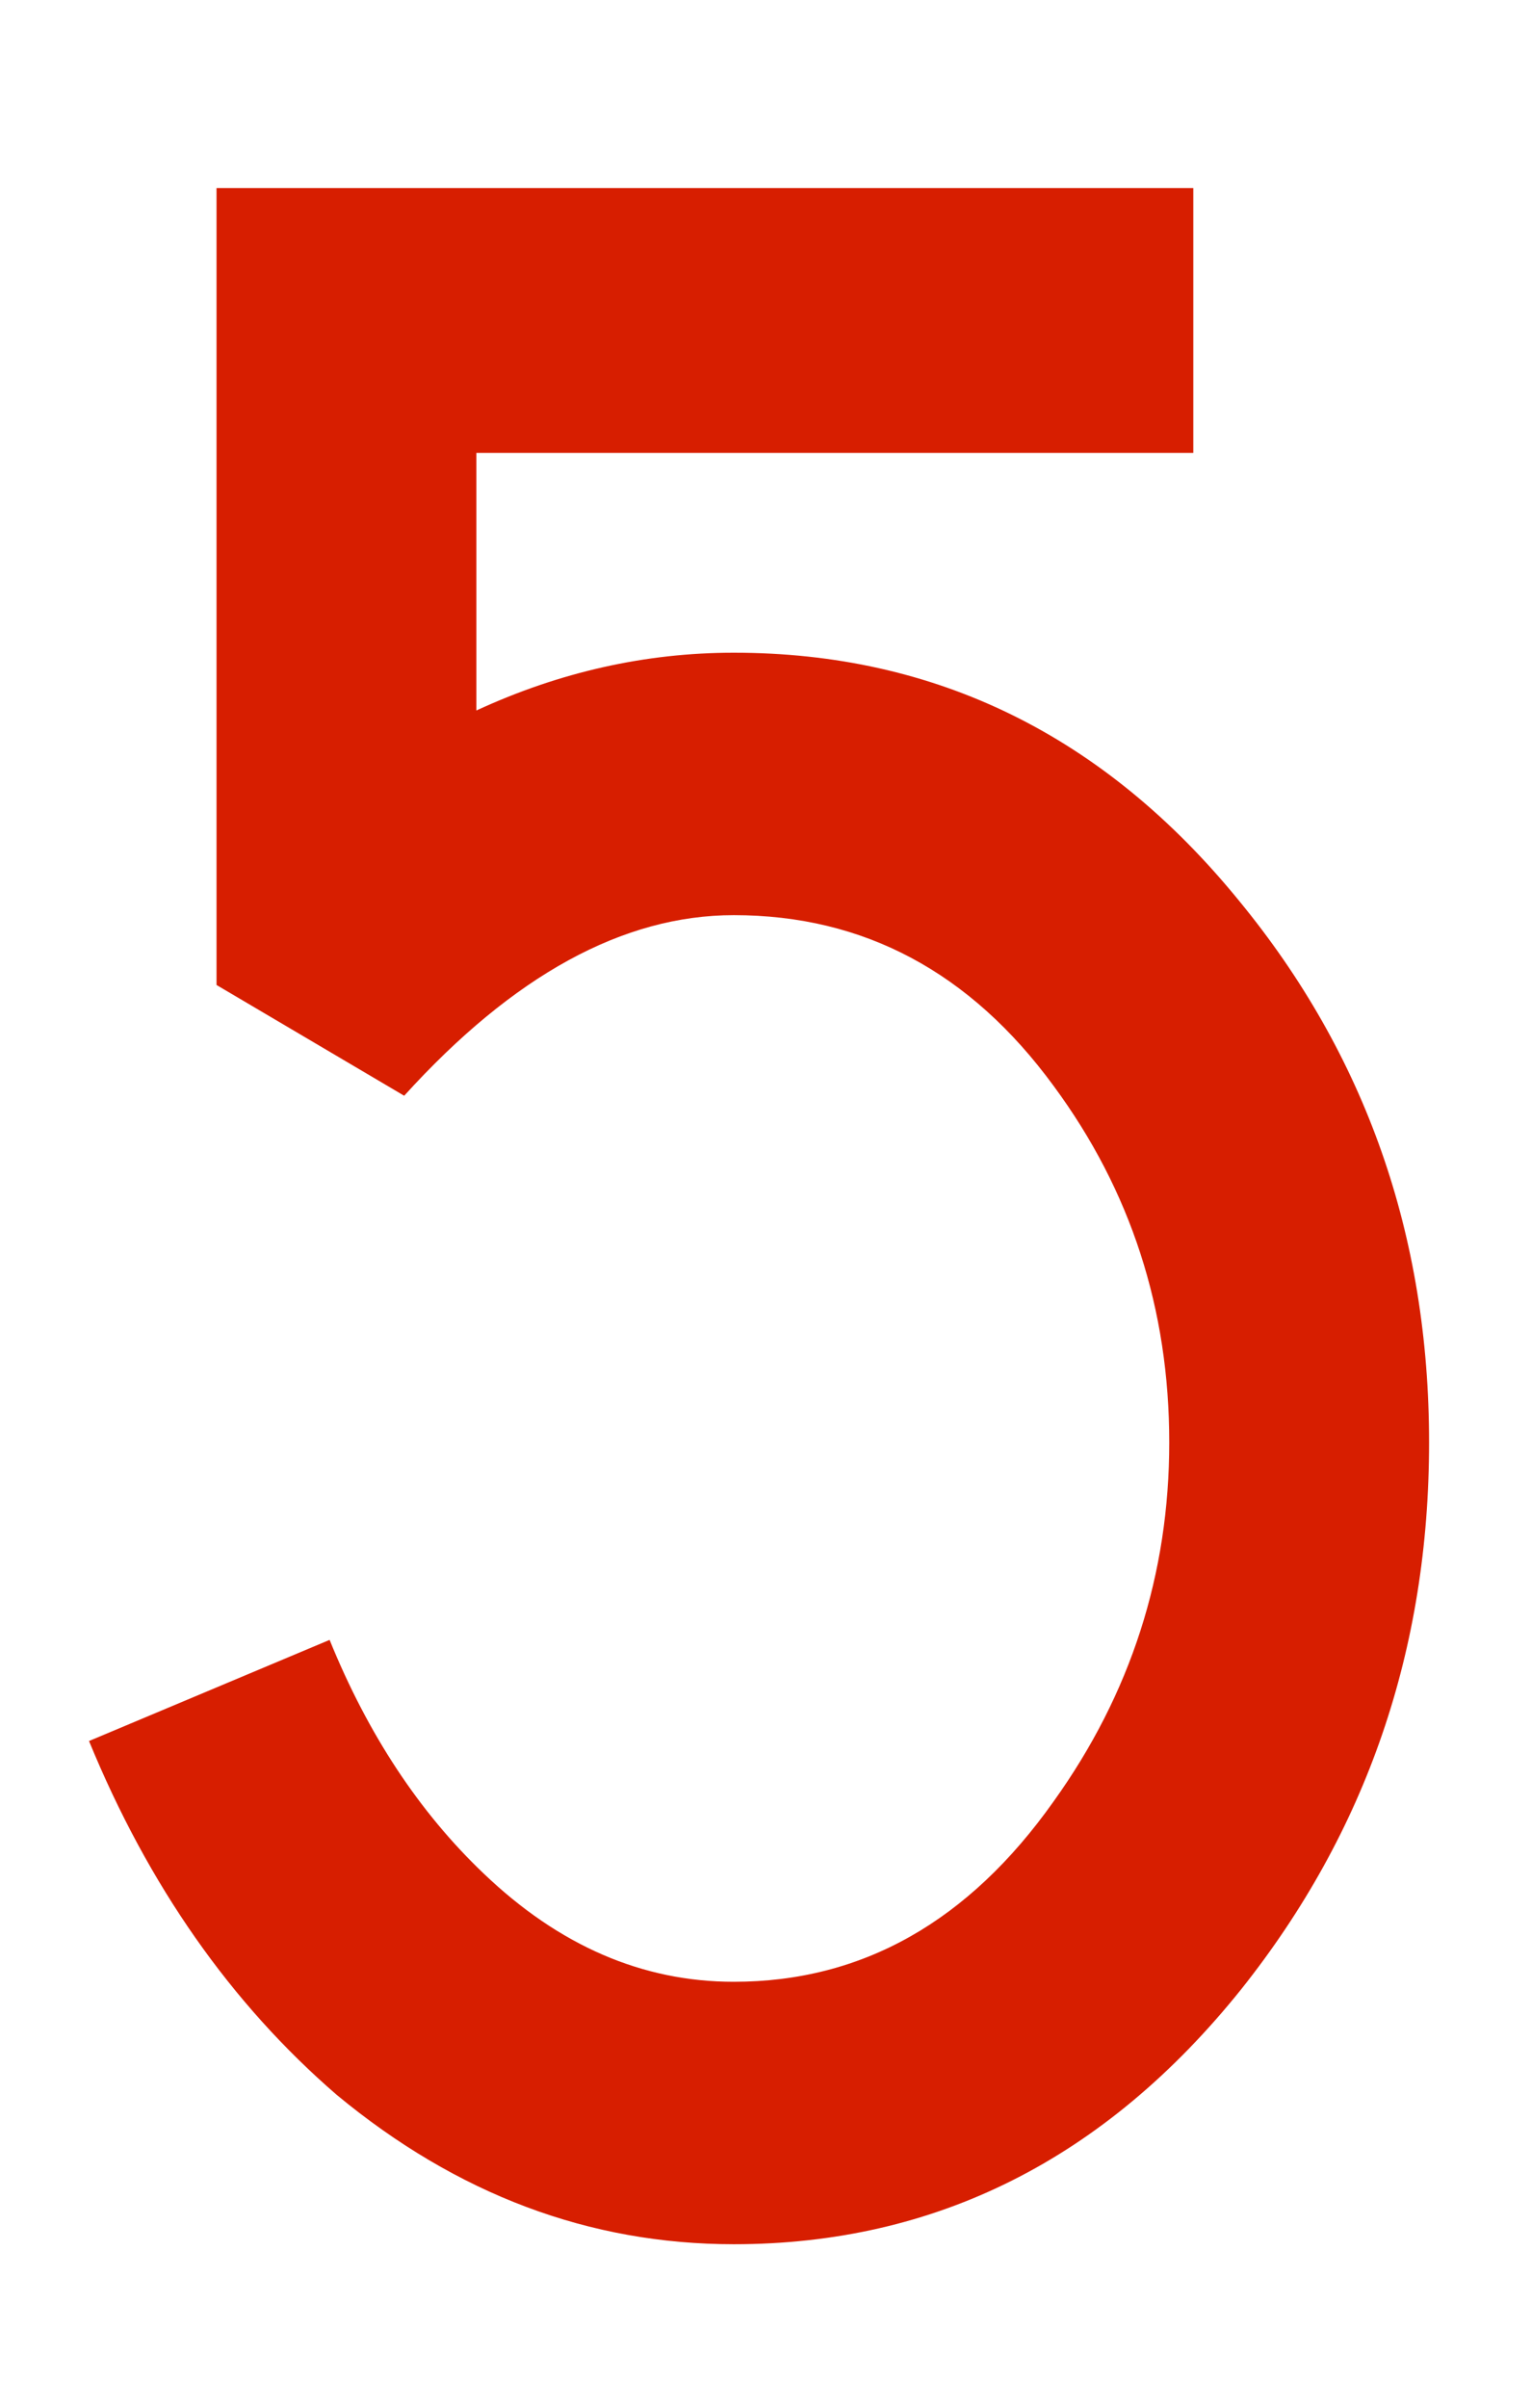 <svg width="7" height="11" viewBox="0 0 7 11" fill="none" xmlns="http://www.w3.org/2000/svg">
<path d="M3.355 10.253C2.695 10.253 2.09 10.026 1.54 9.571C1.056 9.153 0.678 8.614 0.407 7.954L1.507 7.492C1.683 7.925 1.918 8.28 2.211 8.559C2.556 8.889 2.937 9.054 3.355 9.054C3.942 9.054 4.429 8.779 4.818 8.229C5.17 7.738 5.346 7.191 5.346 6.59C5.346 5.981 5.17 5.439 4.818 4.962C4.437 4.441 3.949 4.181 3.355 4.181C2.849 4.181 2.347 4.456 1.848 5.006L0.99 4.5V0.859H5.456V2.069H2.178V3.246C2.559 3.07 2.952 2.982 3.355 2.982C4.279 2.982 5.049 3.36 5.665 4.115C6.244 4.819 6.534 5.644 6.534 6.59C6.534 7.536 6.248 8.368 5.676 9.087C5.053 9.864 4.279 10.253 3.355 10.253Z" fill="#D71E00"/>
</svg>

